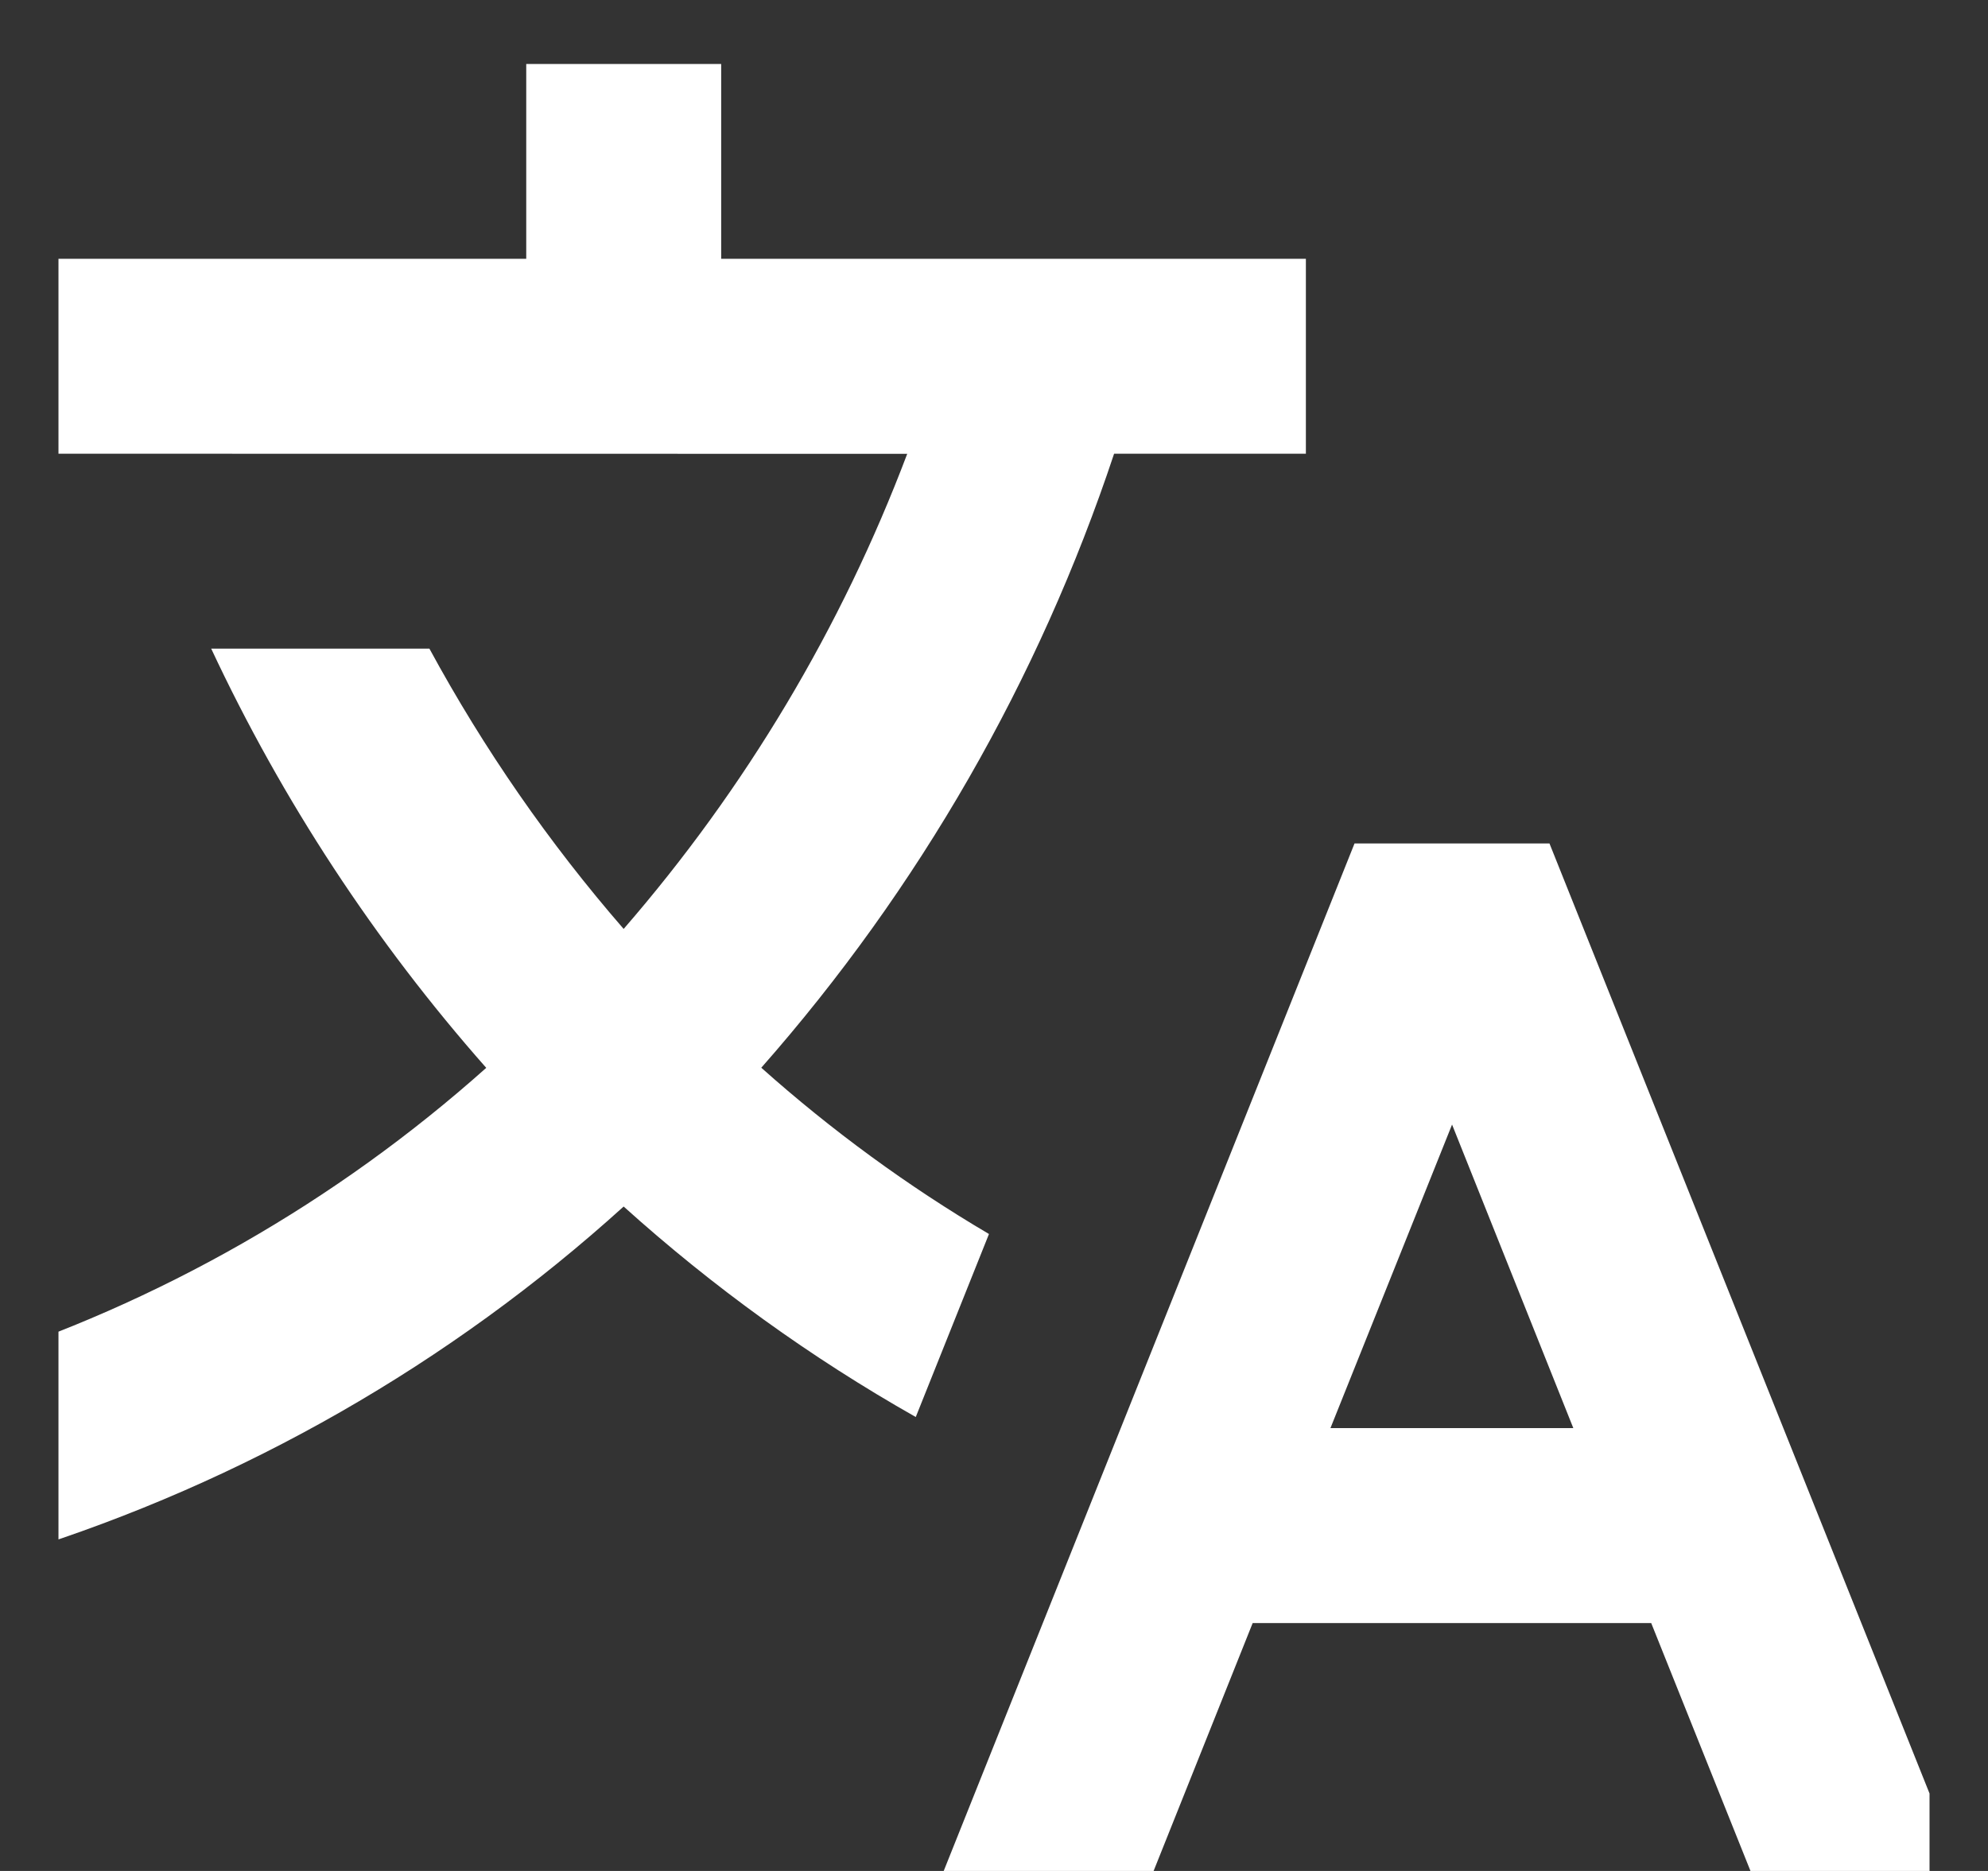 <svg width="17" height="16" viewBox="0 0 17 16" fill="none" xmlns="http://www.w3.org/2000/svg">
<rect x="0" y="0" width="17" height="16" fill="#333333" stroke="none"/>
<g clip-path="url(#clip0_2503_1781)">
<path d="M13.25 7.213L16.917 16.38H15.121L14.12 13.88H10.712L9.713 16.38H7.918L11.583 7.213H13.25ZM6.167 0.547V2.213H11.167V3.88H9.527C8.884 5.815 7.858 7.601 6.51 9.131C7.111 9.667 7.763 10.144 8.457 10.553L7.831 12.118C6.935 11.611 6.098 11.007 5.333 10.318C3.845 11.665 2.082 12.674 0.166 13.274L-0.281 11.667C1.361 11.143 2.873 10.279 4.158 9.132C3.207 8.055 2.415 6.848 1.806 5.547H3.672C4.137 6.404 4.694 7.208 5.333 7.944C6.375 6.743 7.196 5.368 7.758 3.881L-0.5 3.88V2.213H4.5V0.547H6.167ZM12.417 9.617L11.377 12.213H13.454L12.417 9.617Z" fill="white"/>
</g>
<defs>
<clipPath id="clip0_2503_1781">
<rect width="16" height="16" fill="white" transform="translate(0.5)"/>
</clipPath>
</defs>
</svg>
